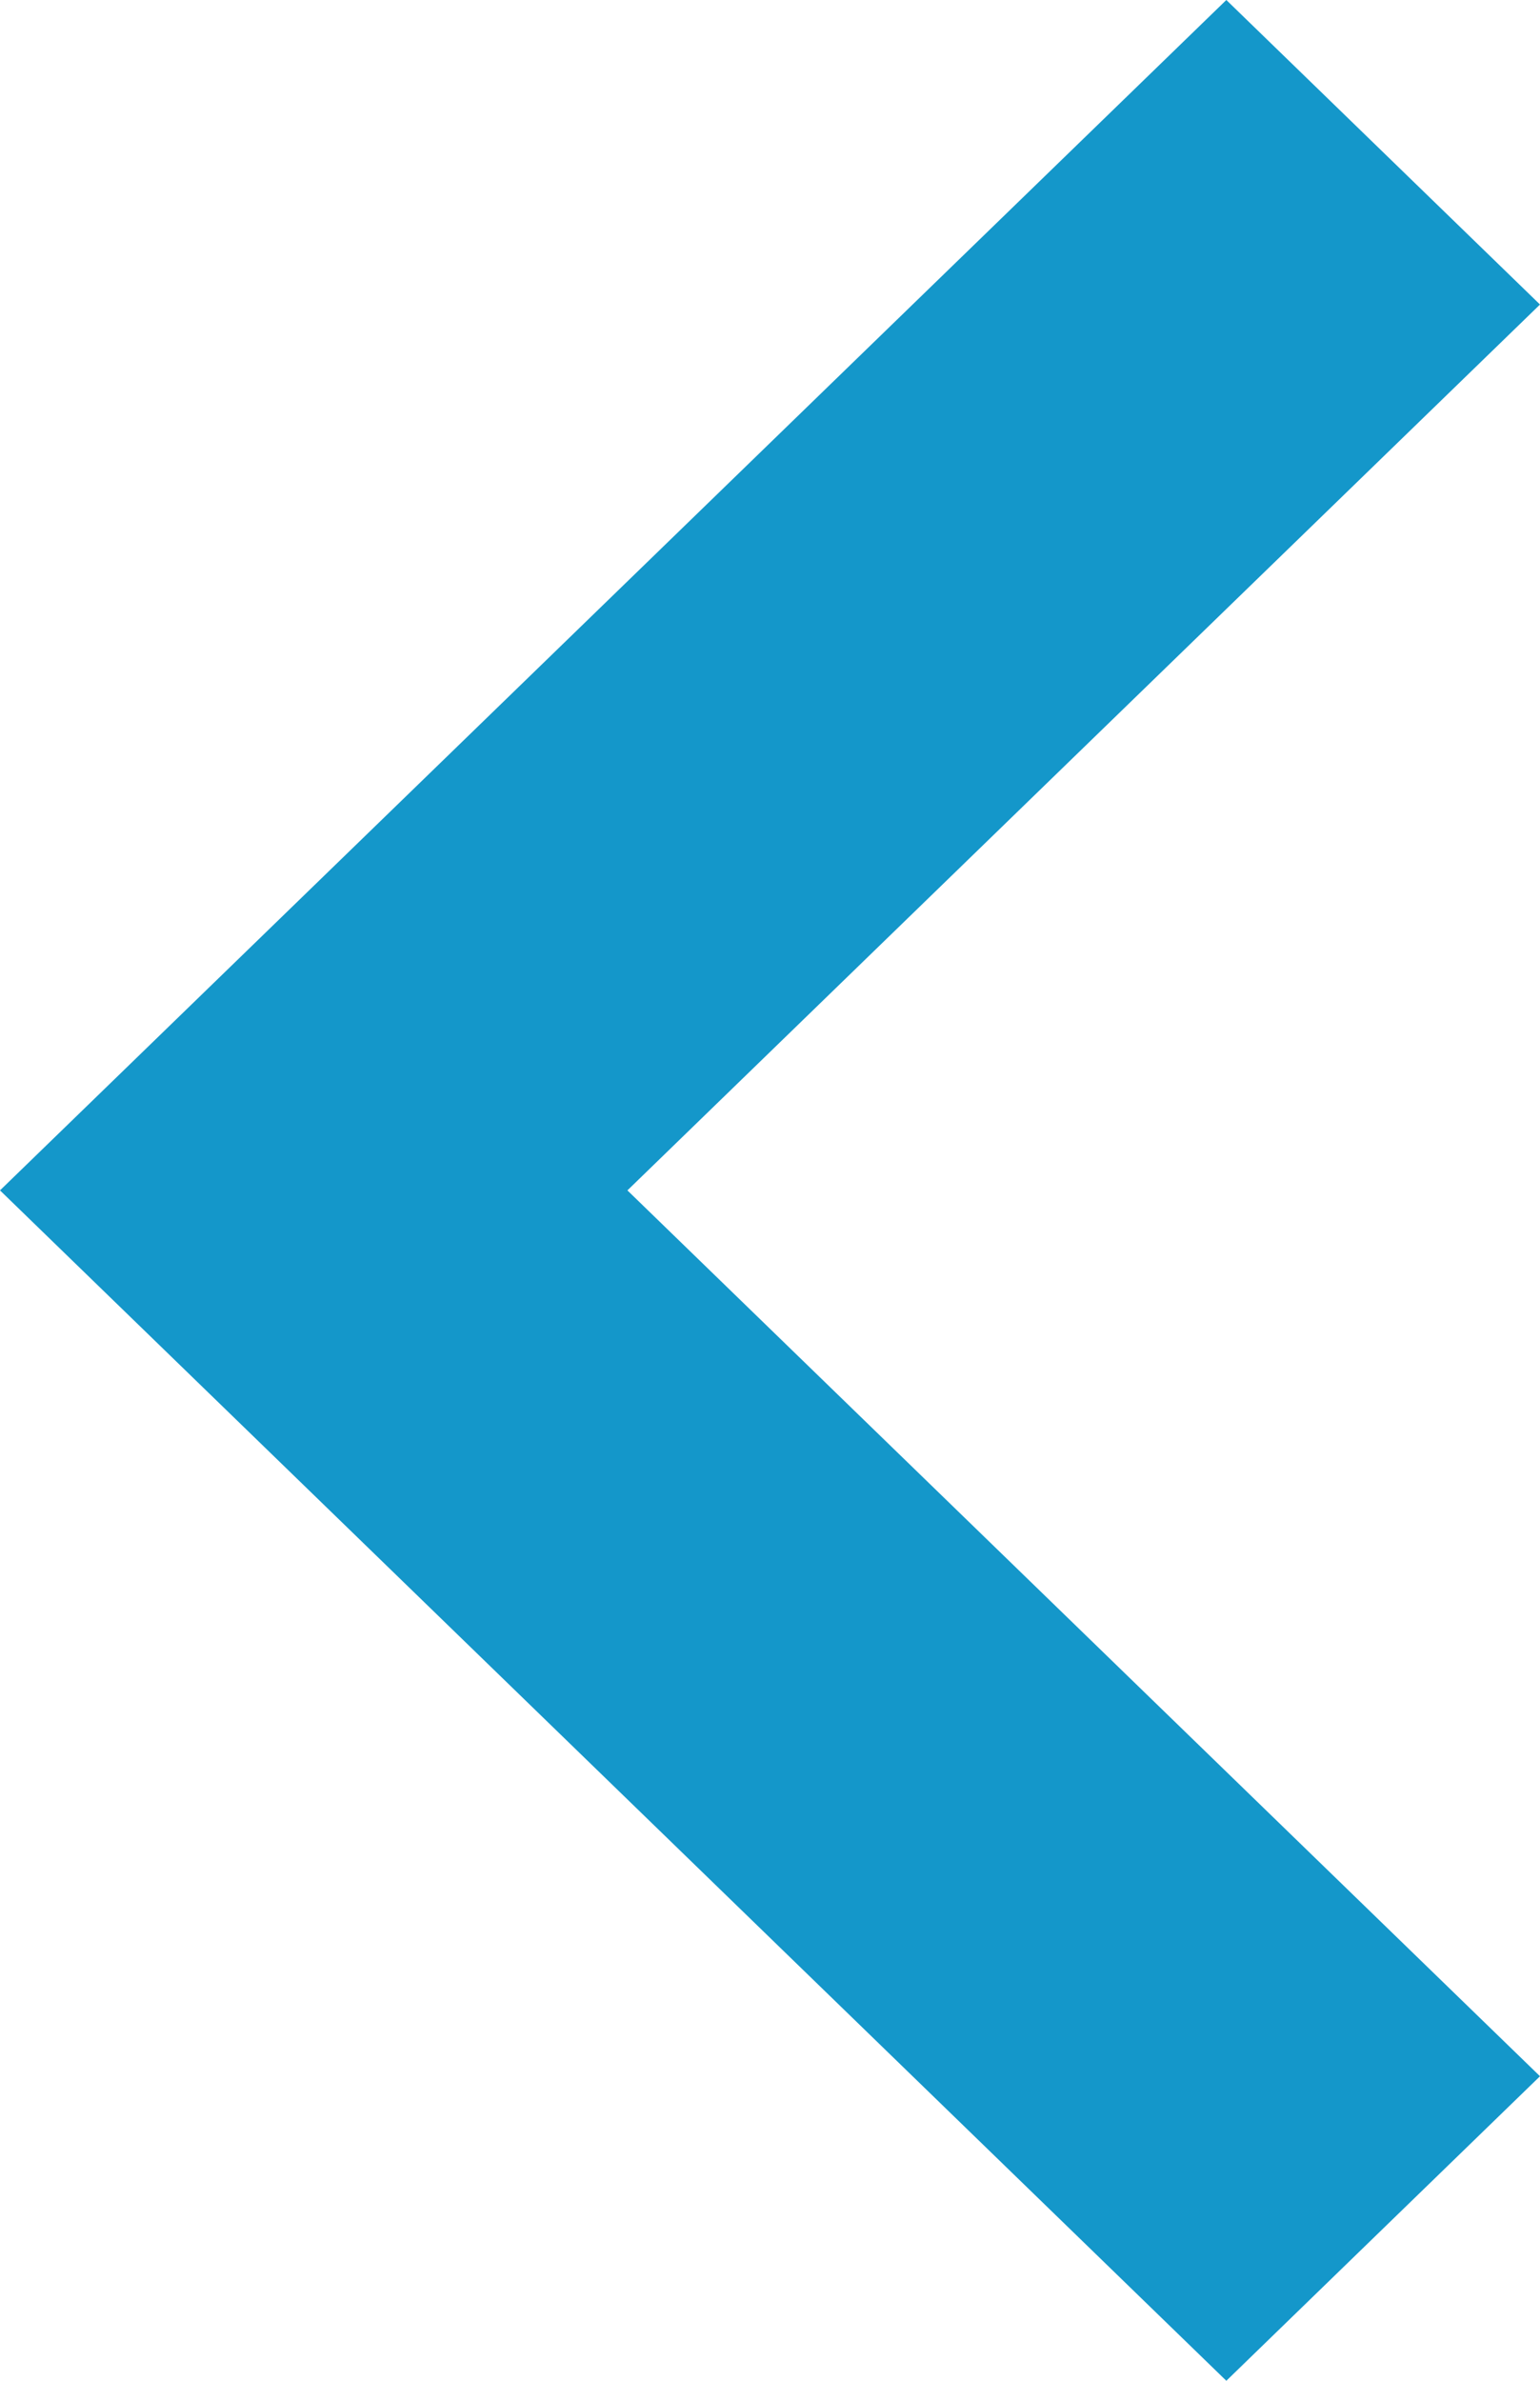 <?xml version="1.0" encoding="UTF-8"?>
<svg width="22px" height="34px" viewBox="0 0 22 34">
    <g stroke="none" stroke-width="1" fill="none" fill-rule="evenodd">
        <polygon fill="#1497CA" fill-rule="nonzero" points="8.963 17 22 29.651 17.519 34 0 17 17.519 0 22 4.349"></polygon>
    </g>
</svg>
